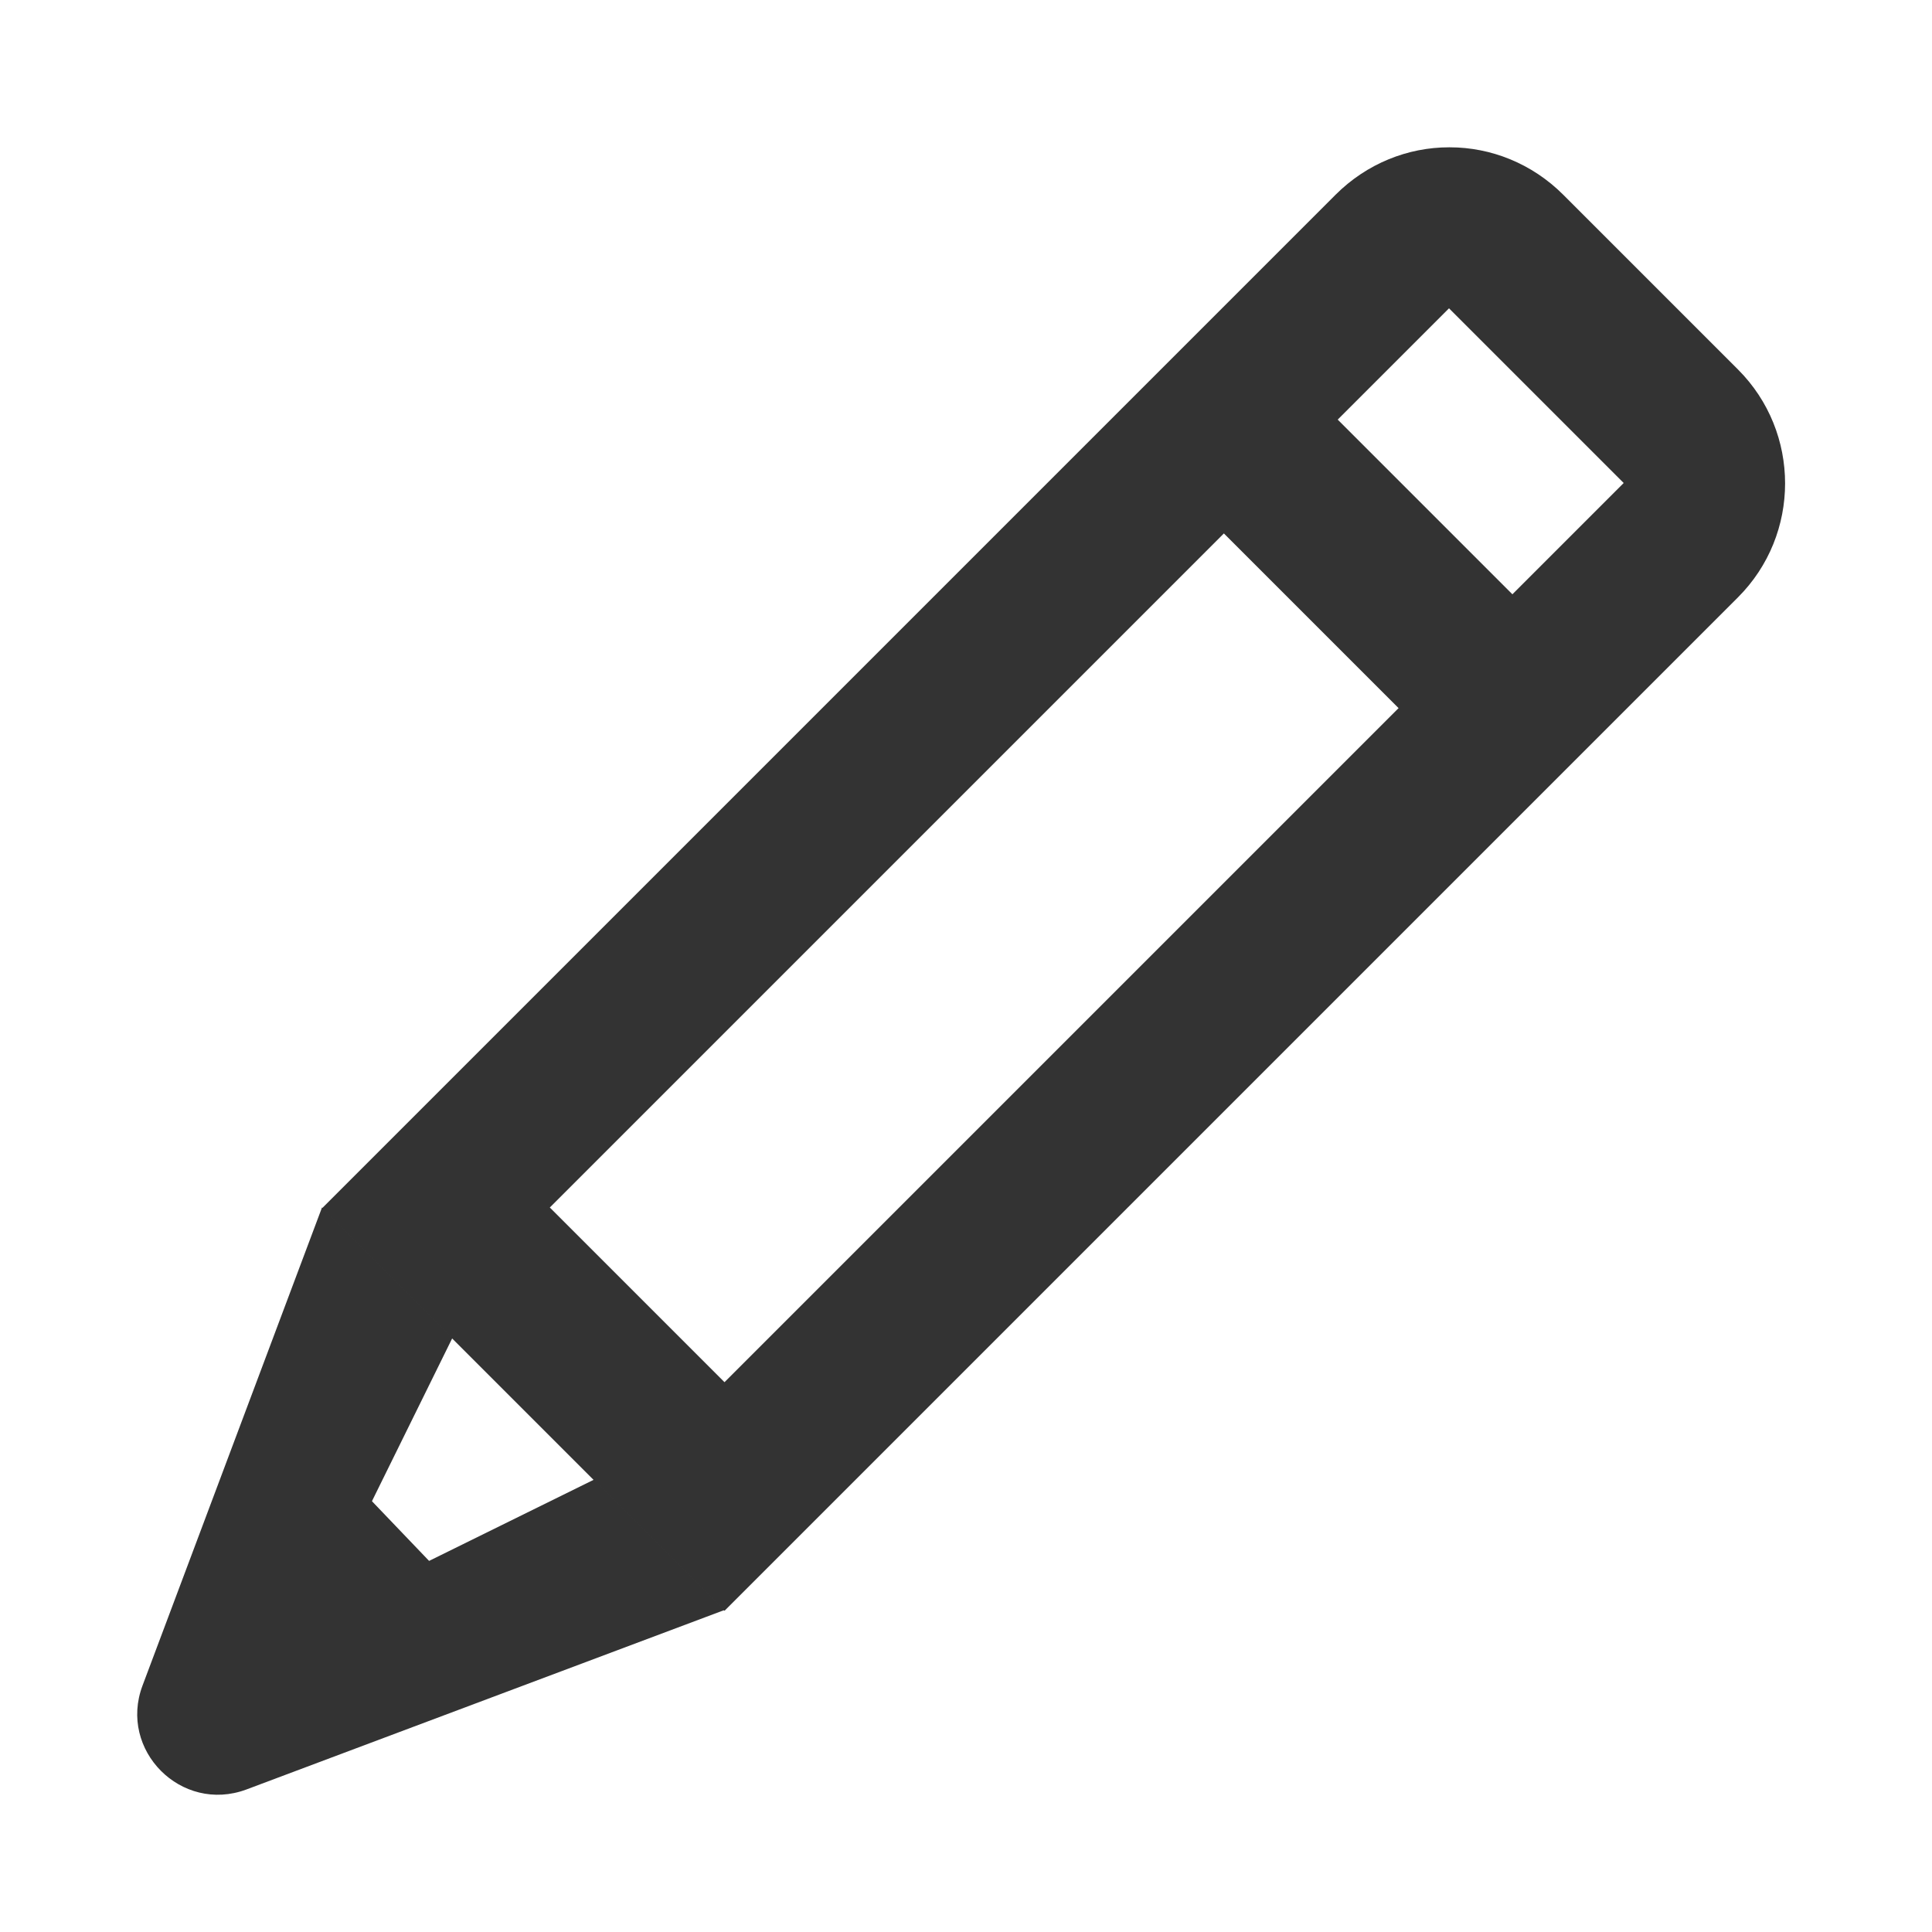 <svg width="24" height="24" viewBox="0 0 24 24" fill="none" xmlns="http://www.w3.org/2000/svg">
<path d="M18 3.83L20.17 6L9 17.17L6.83 15L18 3.83ZM18 1.83C17.49 1.83 16.98 2.03 16.59 2.42L4 15.01L9 20.01L21.59 7.42C22.37 6.64 22.37 5.37 21.59 4.59L19.42 2.42C19.03 2.03 18.52 1.83 18.01 1.83H18Z" fill="#333333"/>
<path d="M15.702 4.297L14.288 5.711L18.29 9.713L19.704 8.299L15.702 4.297Z" fill="#333333"/>
<path d="M1.77 20.94L4 15L5.62 16.62L3.91 20.09L7.38 18.38L9 20L3.06 22.23C2.25 22.53 1.47 21.74 1.77 20.94Z" fill="#333333"/>
<path d="M6 20.09L4 18L3 21L6 20.09Z" fill="#333333"/>
</svg>
